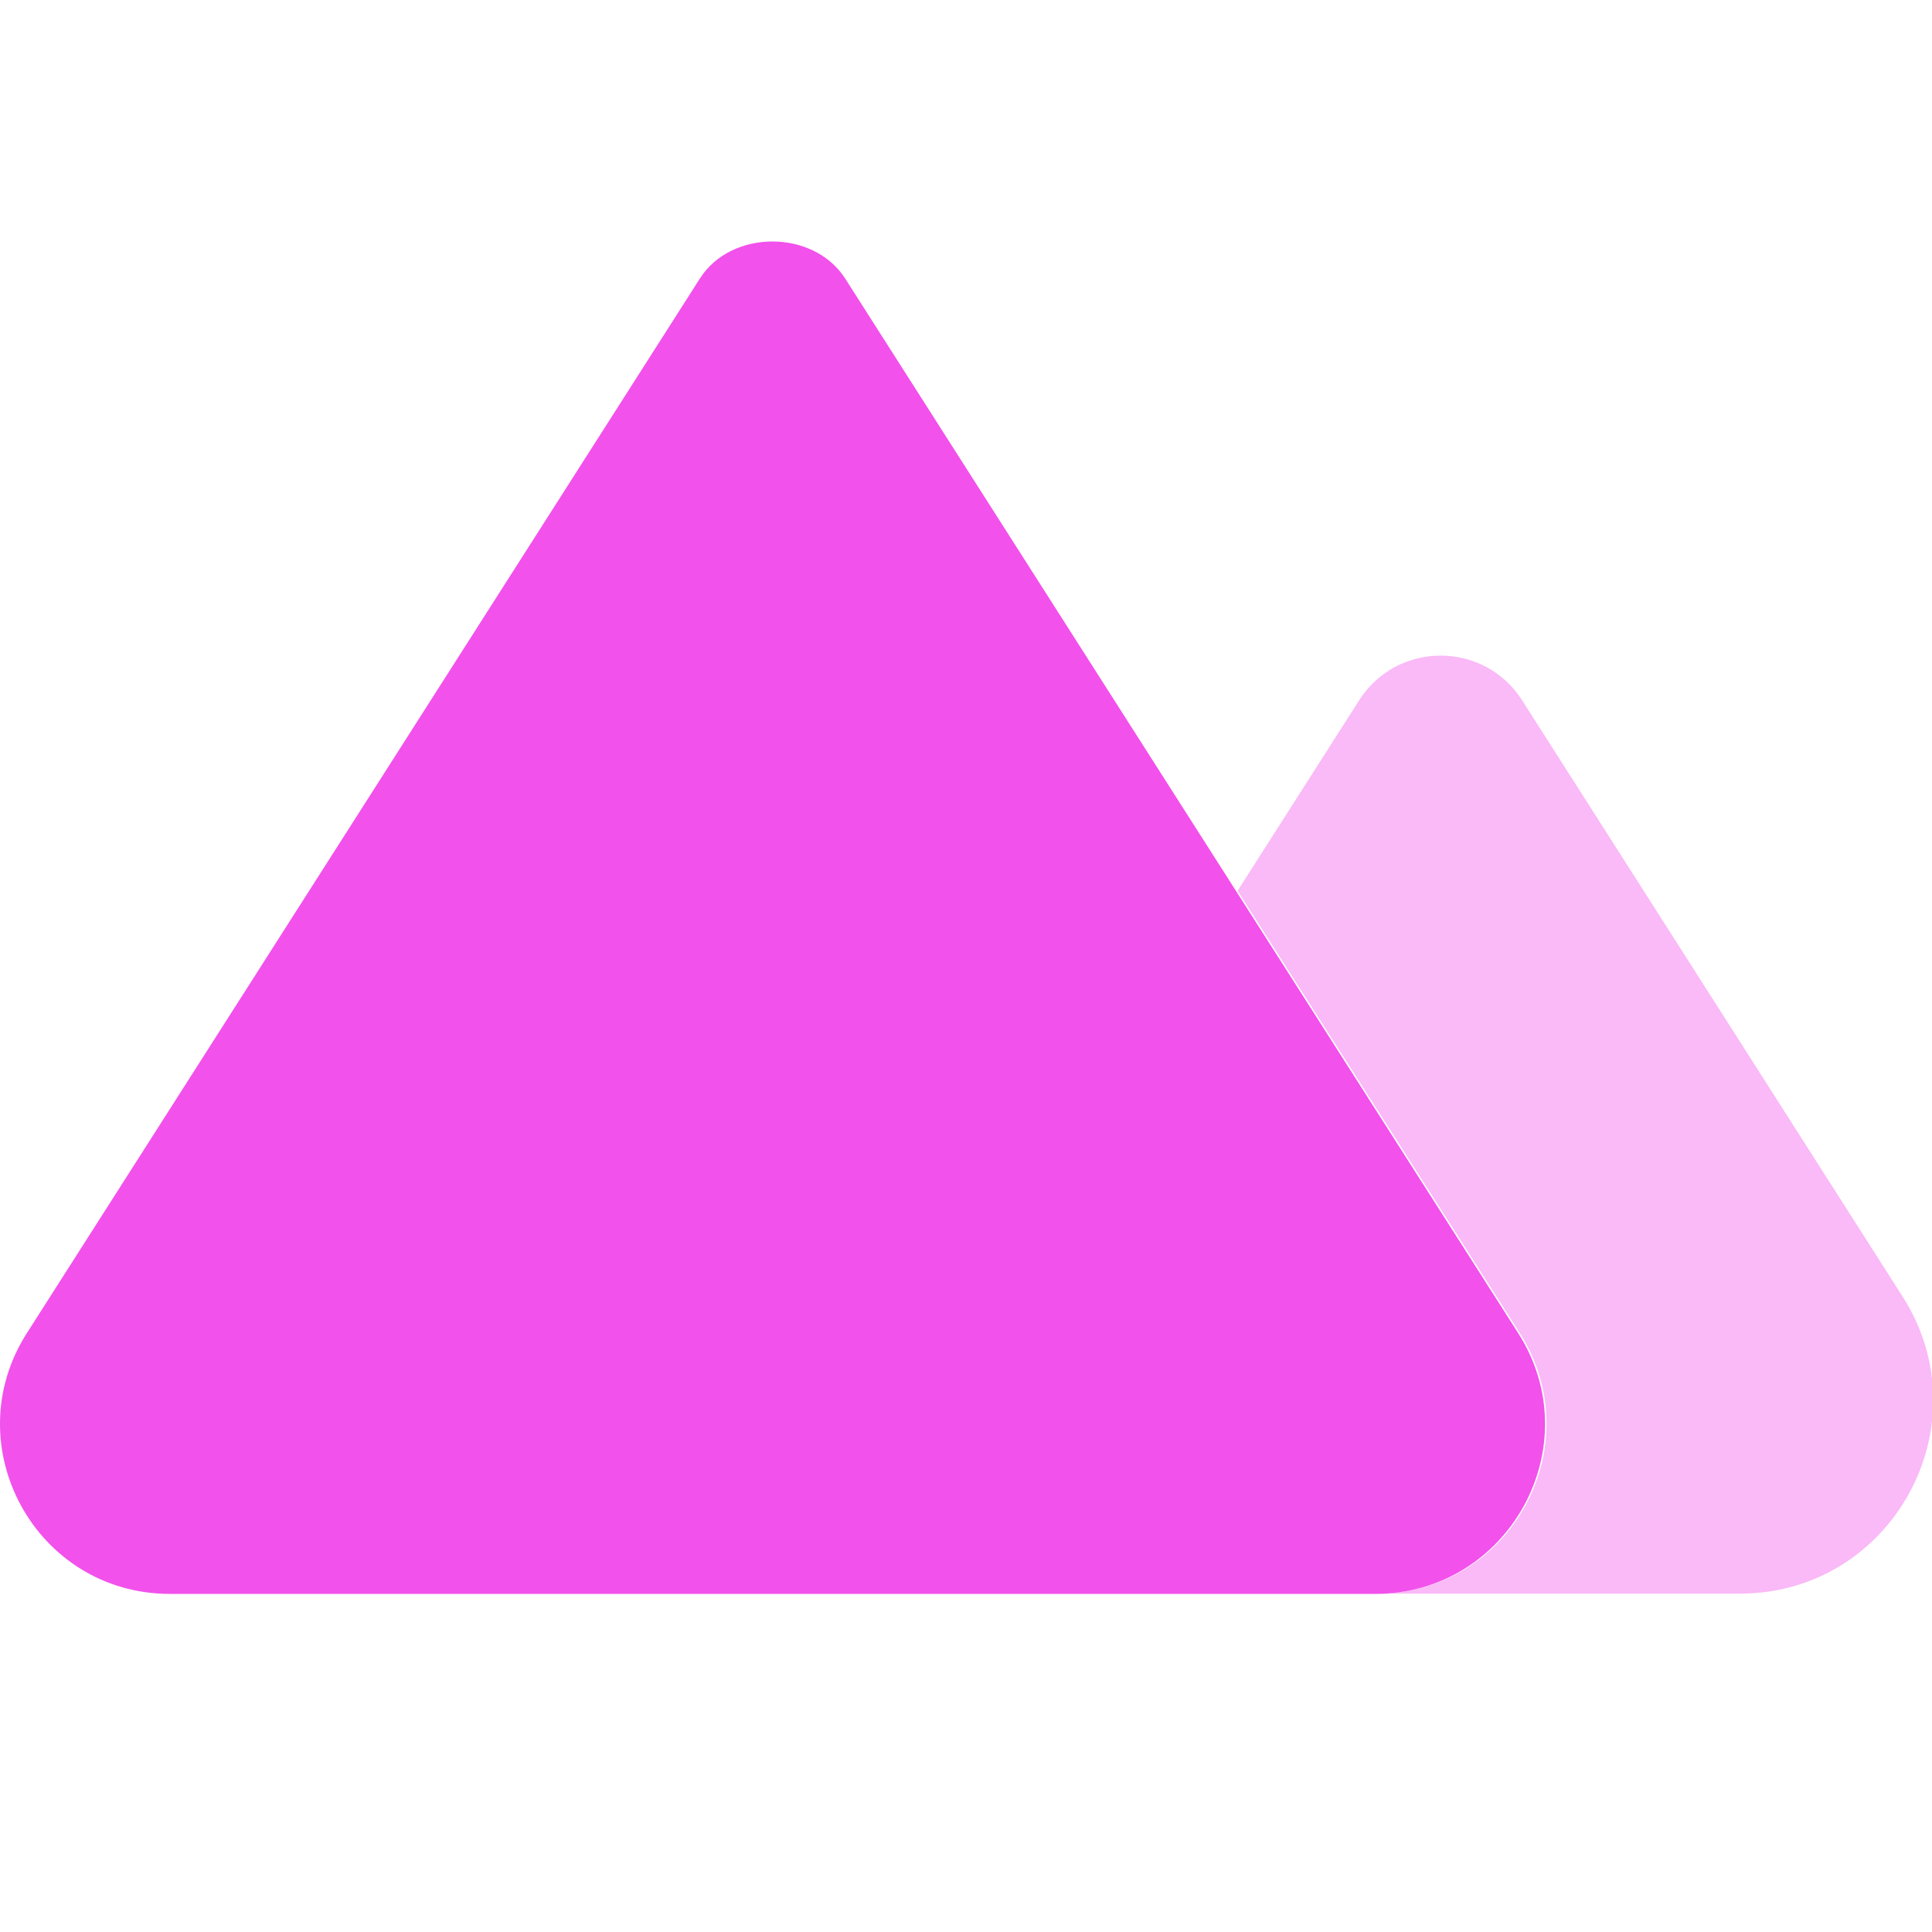 <svg width="32" height="32" viewBox="0 0 32 32" fill="none" xmlns="http://www.w3.org/2000/svg">
<g clip-path="url(#clip0_664_99427)">
<path opacity="0.4" d="M28.815 26.396H22.801C25.02 26.396 26.363 23.945 25.17 22.075L20.5 14.758L20.5 14.752L22.513 11.598C23.142 10.613 24.581 10.613 25.21 11.598L31.512 21.474C32.872 23.604 31.342 26.396 28.815 26.396Z" fill="#F251EB"/>
<path d="M13.997 4.611L25.145 22.079C26.339 23.949 24.995 26.4 22.776 26.4H2.814C0.595 26.4 -0.748 23.949 0.446 22.079L11.594 4.611C12.112 3.798 13.464 3.797 13.991 4.602C13.992 4.603 13.996 4.61 13.997 4.611Z" fill="#F251EB"/>
</g>
<defs>
<clipPath id="clip0_664_99427">
<rect width="32" height="32" fill="white"/>
</clipPath>
</defs>
</svg>
